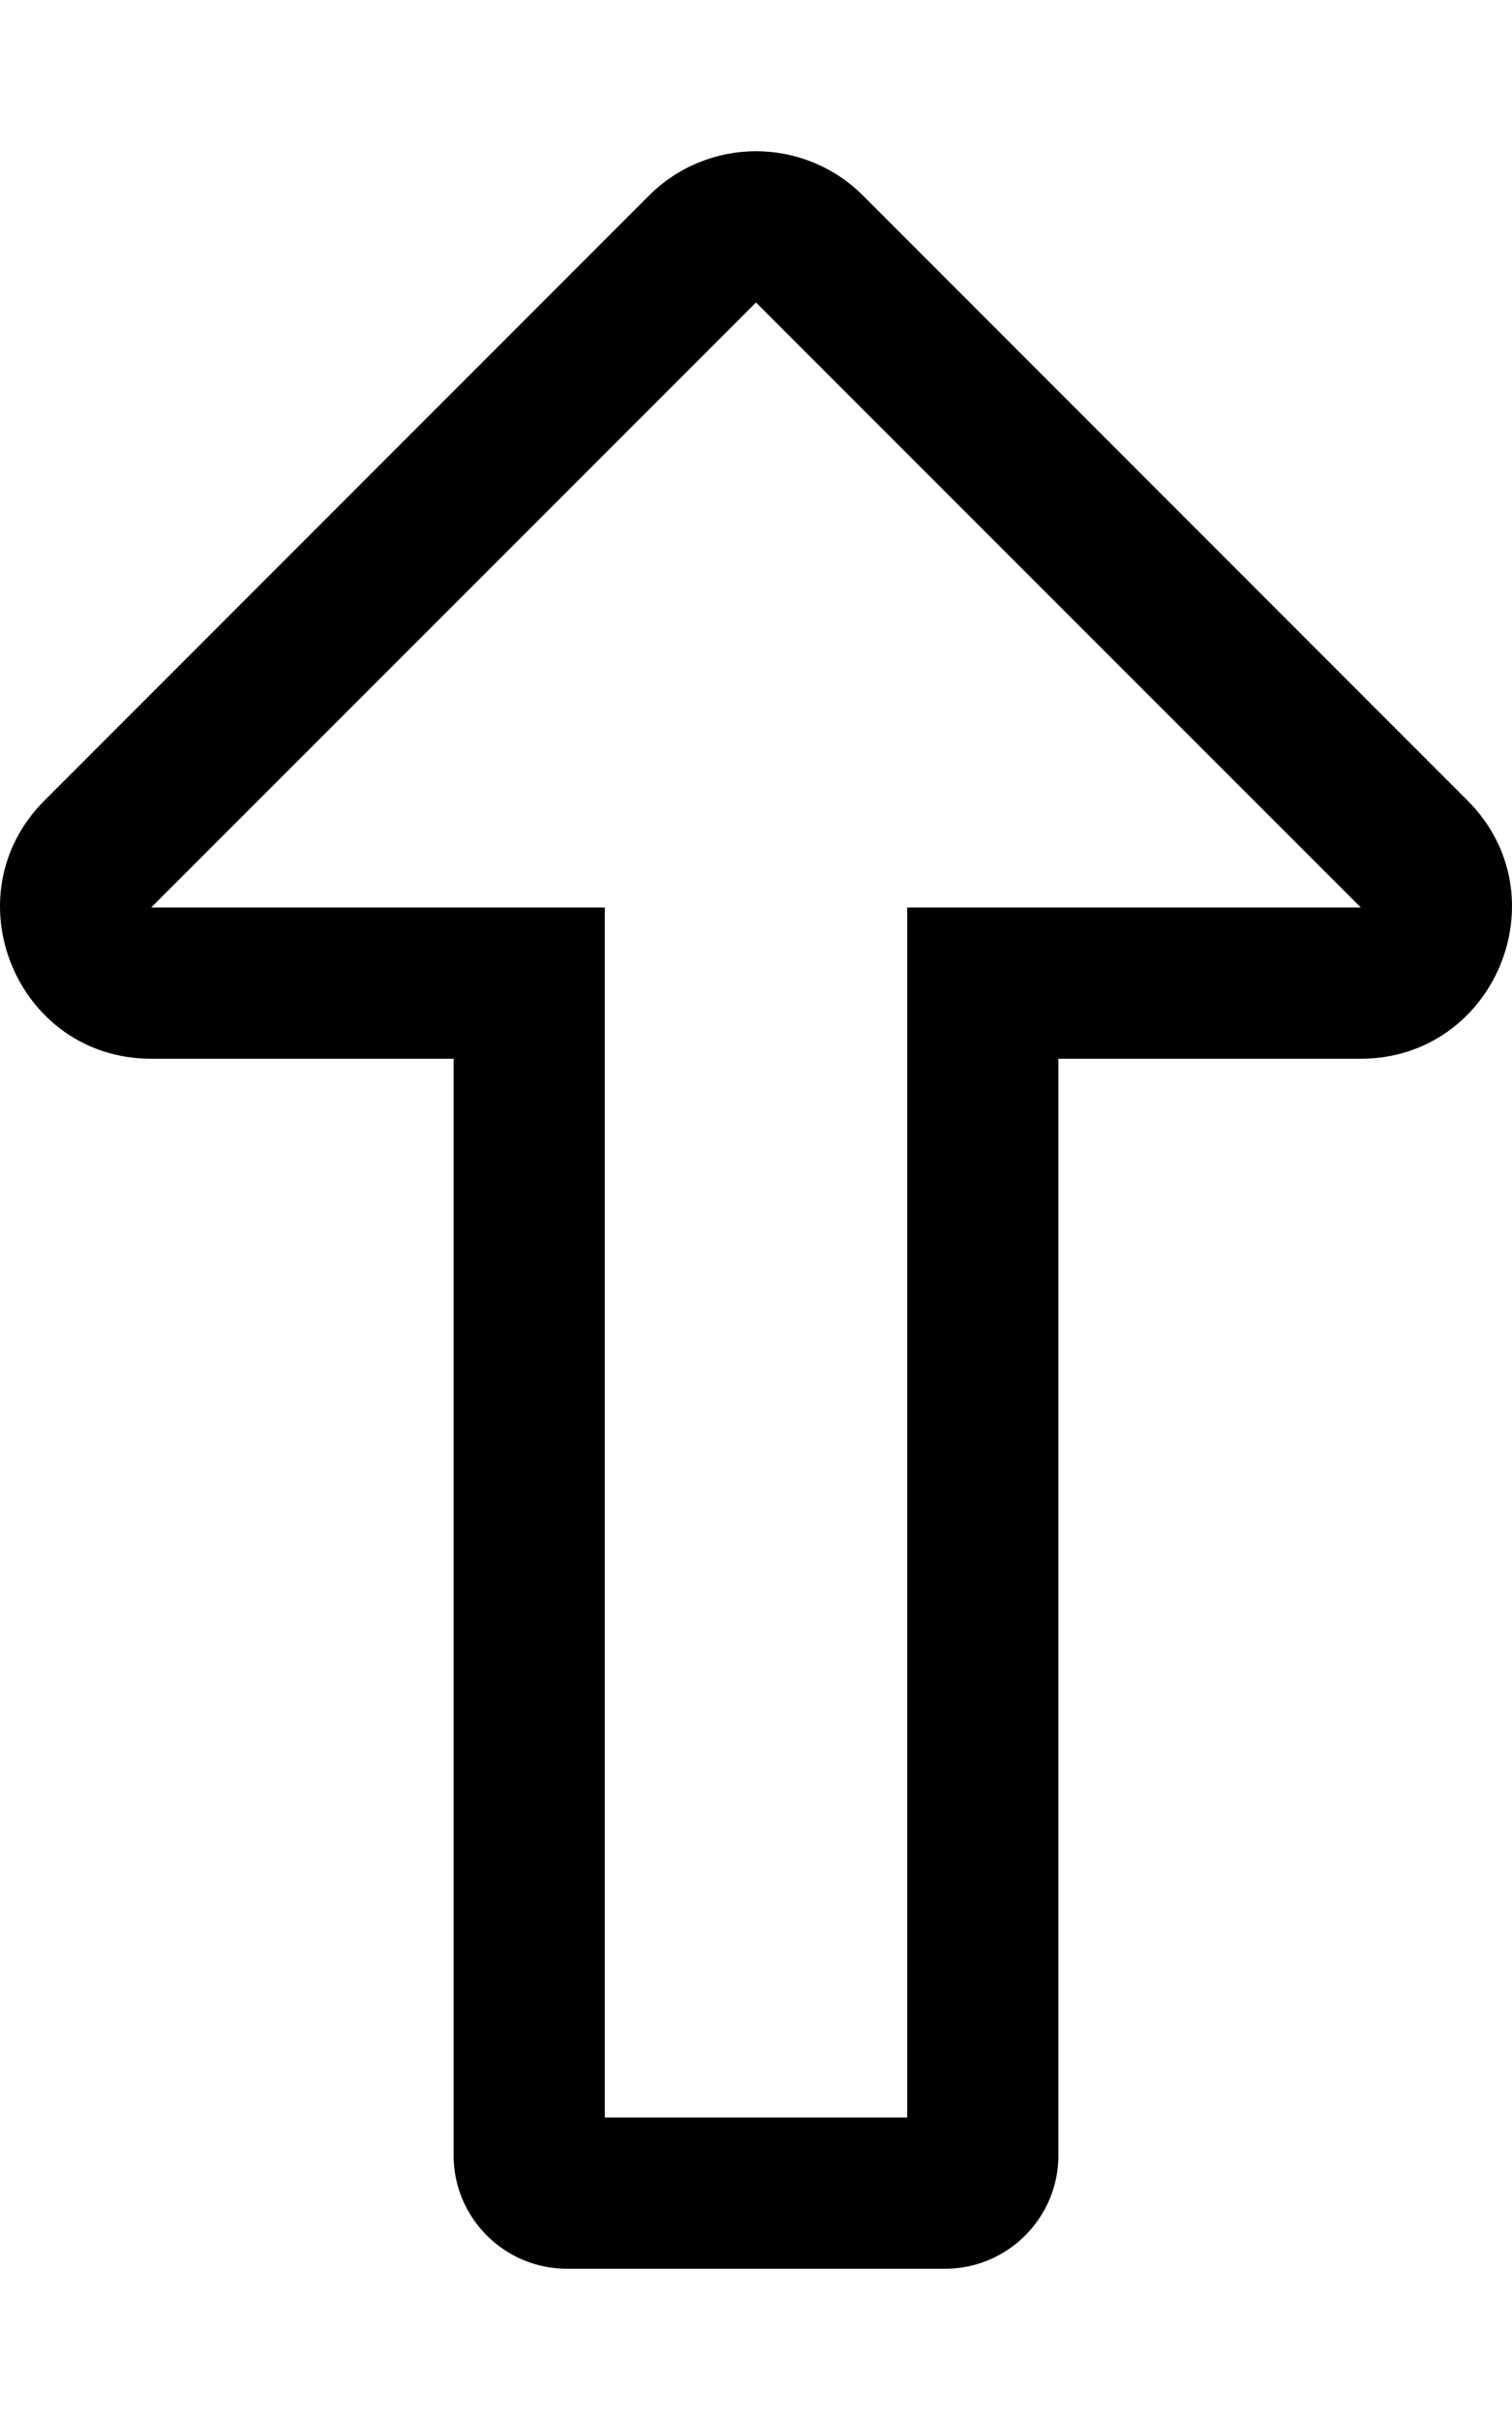 <svg xmlns="http://www.w3.org/2000/svg" viewBox="0 0 320 512"><style>.st0{opacity:.5;fill:none}</style><path d="M32.007 224H96v232c0 13.25 10.75 24 24 24h80c13.25 0 24-10.75 24-24V224h63.959c28.43 0 42.77-34.49 22.63-54.63L182.63 41.367c-12.5-12.49-32.76-12.49-45.26 0L9.407 169.37c-20.09 20.1-5.88 54.63 22.6 54.63zM160 64l128 128h-96v256h-64V192H32L160 64z"/></svg>
